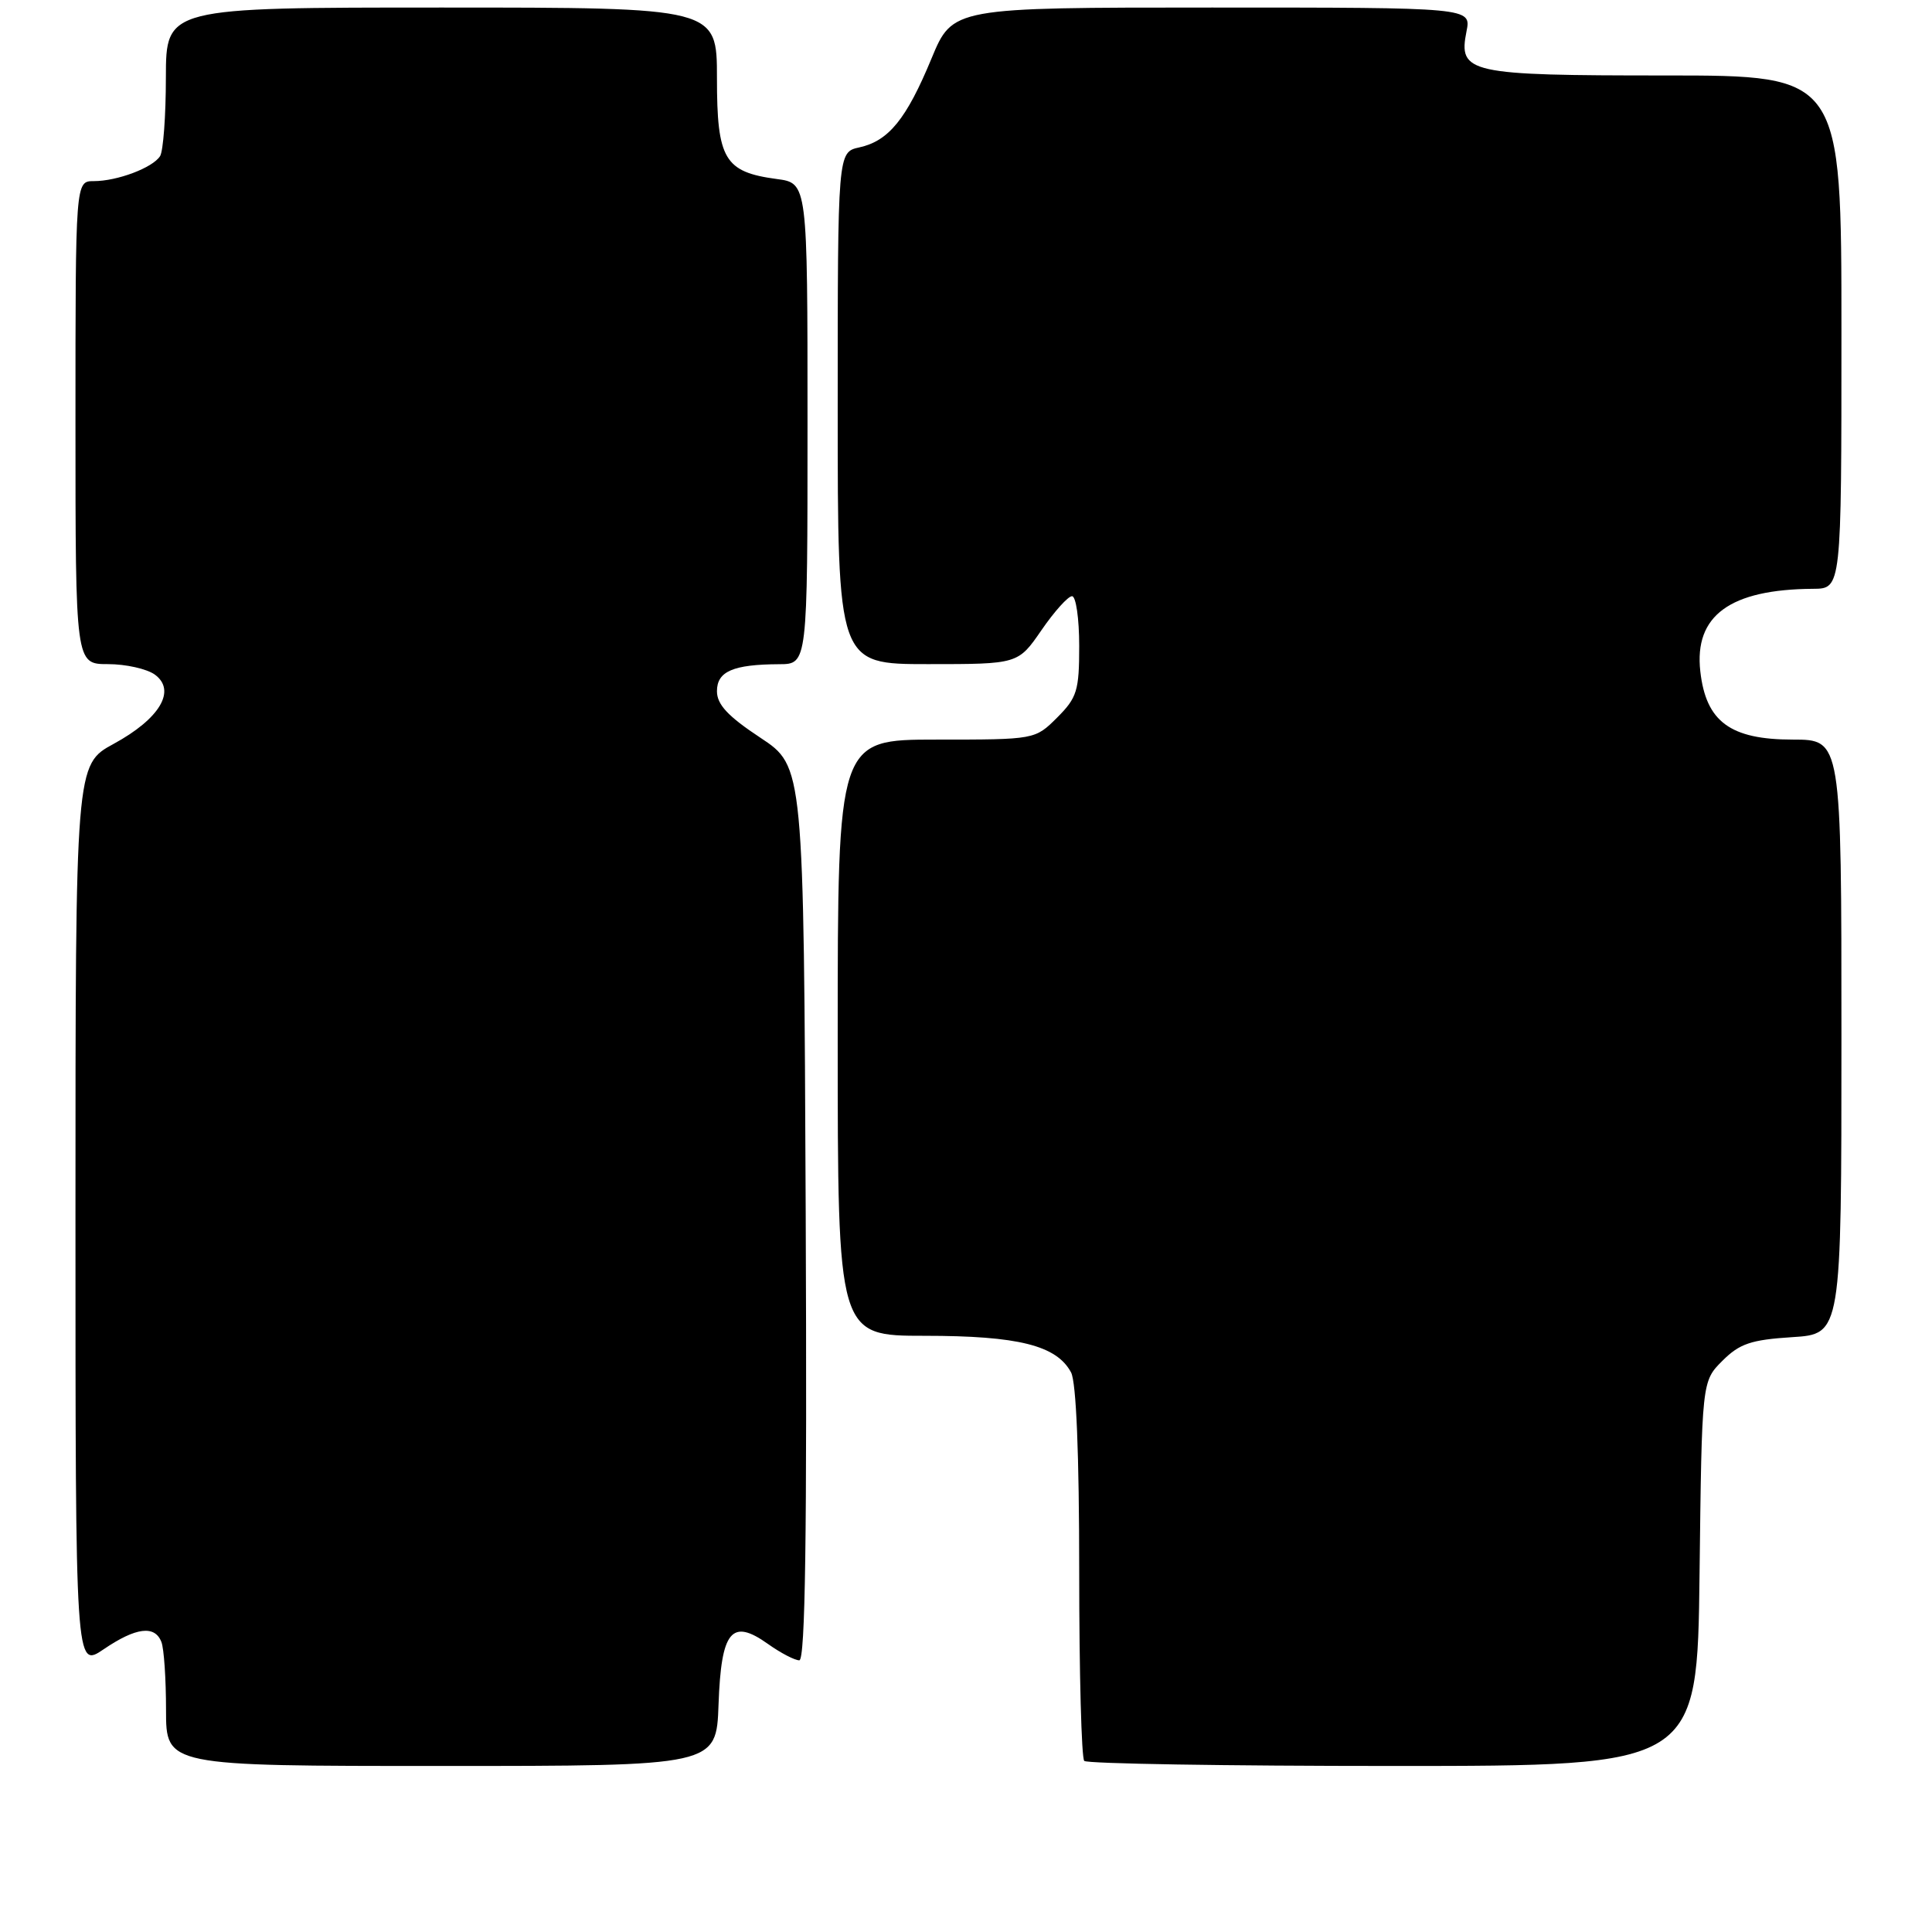 <?xml version="1.0" encoding="UTF-8" standalone="no"?>
<!DOCTYPE svg PUBLIC "-//W3C//DTD SVG 1.1//EN" "http://www.w3.org/Graphics/SVG/1.1/DTD/svg11.dtd" >
<svg xmlns="http://www.w3.org/2000/svg" xmlns:xlink="http://www.w3.org/1999/xlink" version="1.1" viewBox="0 0 256 256">
 <g >
 <path fill="currentColor"
d=" M 95.21 225.86 C 95.56 216.07 96.93 214.39 101.77 217.84 C 103.44 219.03 105.31 220.00 105.91 220.00 C 106.71 220.00 106.94 203.45 106.76 160.78 C 106.50 101.55 106.50 101.55 100.75 97.75 C 96.45 94.91 95.00 93.35 95.00 91.59 C 95.00 88.96 97.13 88.04 103.25 88.01 C 107.00 88.00 107.00 88.00 107.00 56.13 C 107.00 24.26 107.00 24.26 102.92 23.72 C 95.99 22.79 95.00 21.11 95.00 10.35 C 95.00 1.00 95.00 1.00 58.50 1.00 C 22.00 1.00 22.00 1.00 21.98 10.25 C 21.98 15.34 21.63 20.03 21.21 20.69 C 20.23 22.23 15.54 24.00 12.43 24.00 C 10.00 24.00 10.00 24.00 10.00 56.00 C 10.00 88.00 10.00 88.00 14.31 88.00 C 16.68 88.00 19.47 88.63 20.52 89.39 C 23.40 91.50 21.18 95.23 15.07 98.56 C 10.00 101.32 10.00 101.32 10.00 161.19 C 10.00 221.07 10.00 221.07 13.73 218.54 C 18.01 215.63 20.52 215.31 21.39 217.58 C 21.73 218.45 22.00 222.50 22.00 226.58 C 22.00 234.00 22.00 234.00 58.46 234.00 C 94.92 234.00 94.92 234.00 95.21 225.86 Z  M 225.20 208.52 C 225.50 183.04 225.50 183.04 228.22 180.32 C 230.50 178.04 232.01 177.53 237.47 177.18 C 244.00 176.77 244.00 176.77 244.00 137.38 C 244.00 98.00 244.00 98.00 237.56 98.00 C 229.27 98.00 226.05 95.63 225.30 88.96 C 224.47 81.57 229.23 78.09 240.25 78.02 C 244.00 78.00 244.00 78.00 244.00 44.00 C 244.00 10.00 244.00 10.00 220.69 10.00 C 194.54 10.00 193.21 9.71 194.32 4.15 C 194.95 1.00 194.95 1.00 160.59 1.00 C 126.23 1.00 126.23 1.00 123.43 7.75 C 120.11 15.77 117.76 18.67 113.87 19.53 C 111.00 20.16 111.00 20.16 111.00 54.08 C 111.00 88.00 111.00 88.00 122.95 88.00 C 134.90 88.00 134.90 88.00 138.00 83.50 C 139.70 81.03 141.52 79.00 142.05 79.00 C 142.57 79.00 143.00 81.96 143.00 85.58 C 143.00 91.51 142.72 92.44 140.08 95.08 C 137.15 98.00 137.15 98.00 124.08 98.00 C 111.00 98.00 111.00 98.00 111.00 137.50 C 111.00 177.00 111.00 177.00 122.53 177.00 C 134.92 177.00 140.00 178.27 141.92 181.85 C 142.61 183.14 143.00 192.70 143.00 208.27 C 143.00 221.69 143.30 232.97 143.67 233.33 C 144.03 233.70 162.46 234.00 184.62 234.00 C 224.90 234.00 224.90 234.00 225.20 208.52 Z "/>
</g>
</svg>